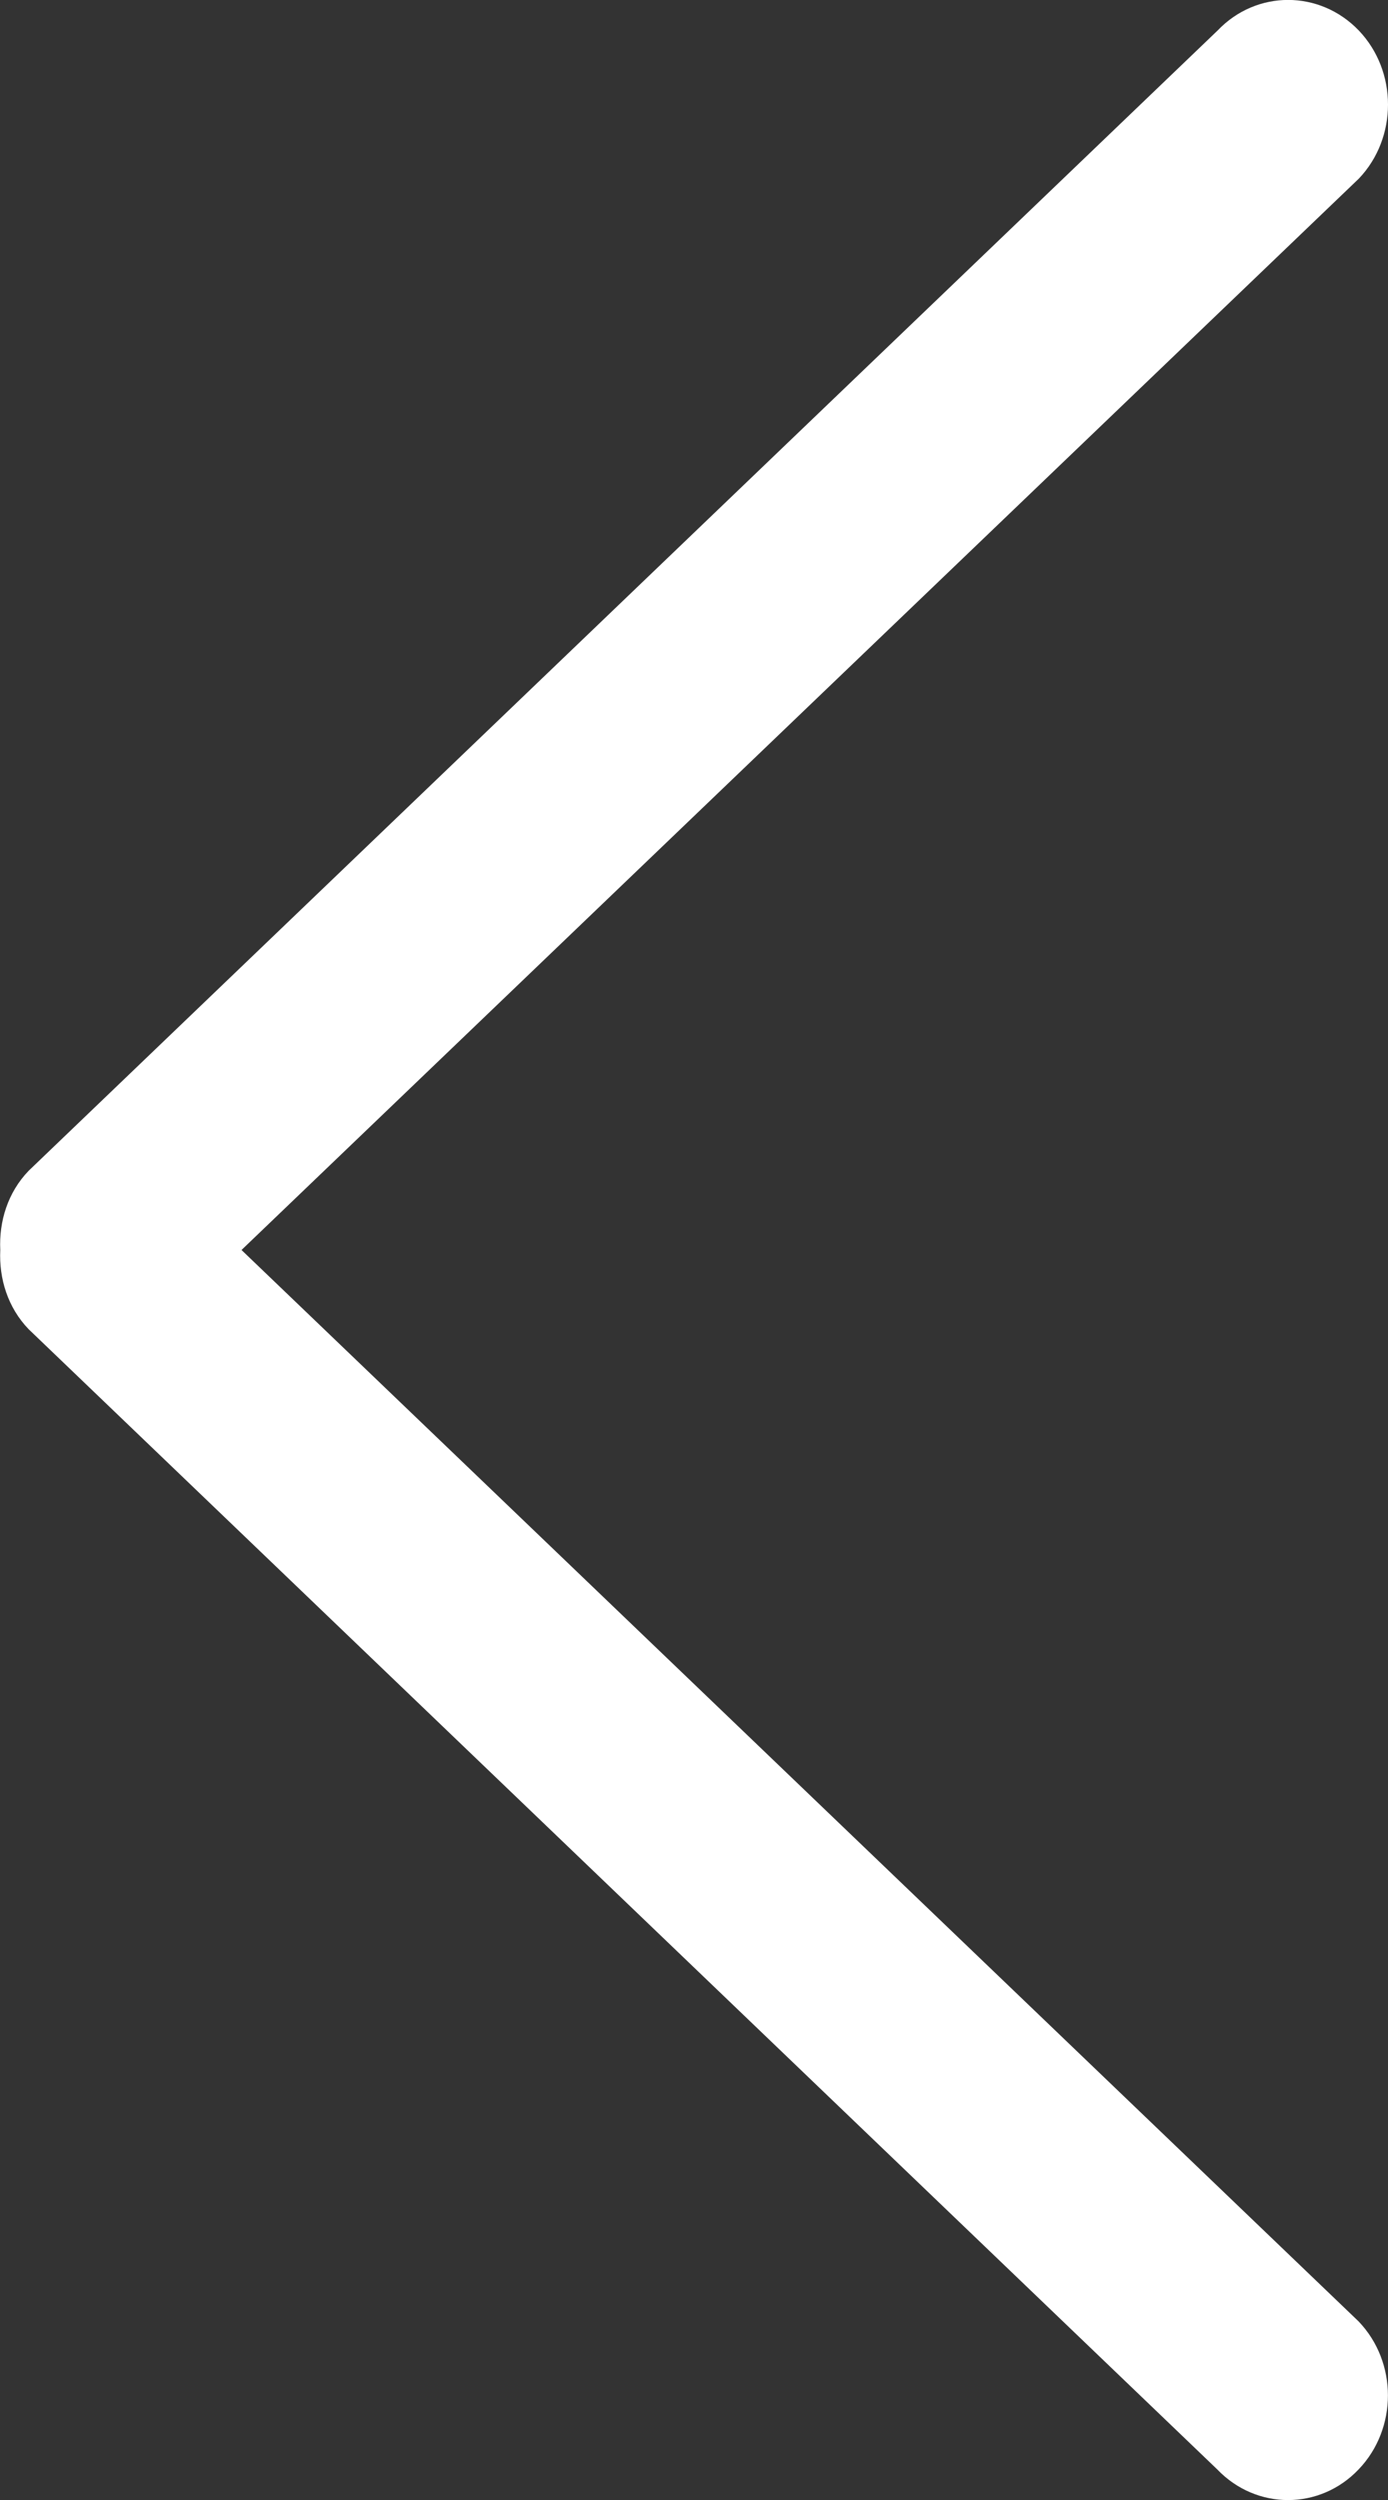<svg width="5" height="9" viewBox="0 0 5 9" fill="none" xmlns="http://www.w3.org/2000/svg">
<rect x="0" y="0" width="5" height="9" fill="#333333" stroke="none"/>
<path d="M0.103 4.215L4.386 0.11C4.526 -0.037 4.754 -0.037 4.895 0.11C5.035 0.257 5.035 0.496 4.895 0.643L0.87 4.5L4.894 8.357C5.035 8.504 5.035 8.743 4.894 8.89C4.754 9.037 4.526 9.037 4.385 8.89L0.103 4.785C0.028 4.707 -0.004 4.603 0.001 4.5C-0.004 4.397 0.028 4.293 0.103 4.215Z" fill="white"/>
</svg>
